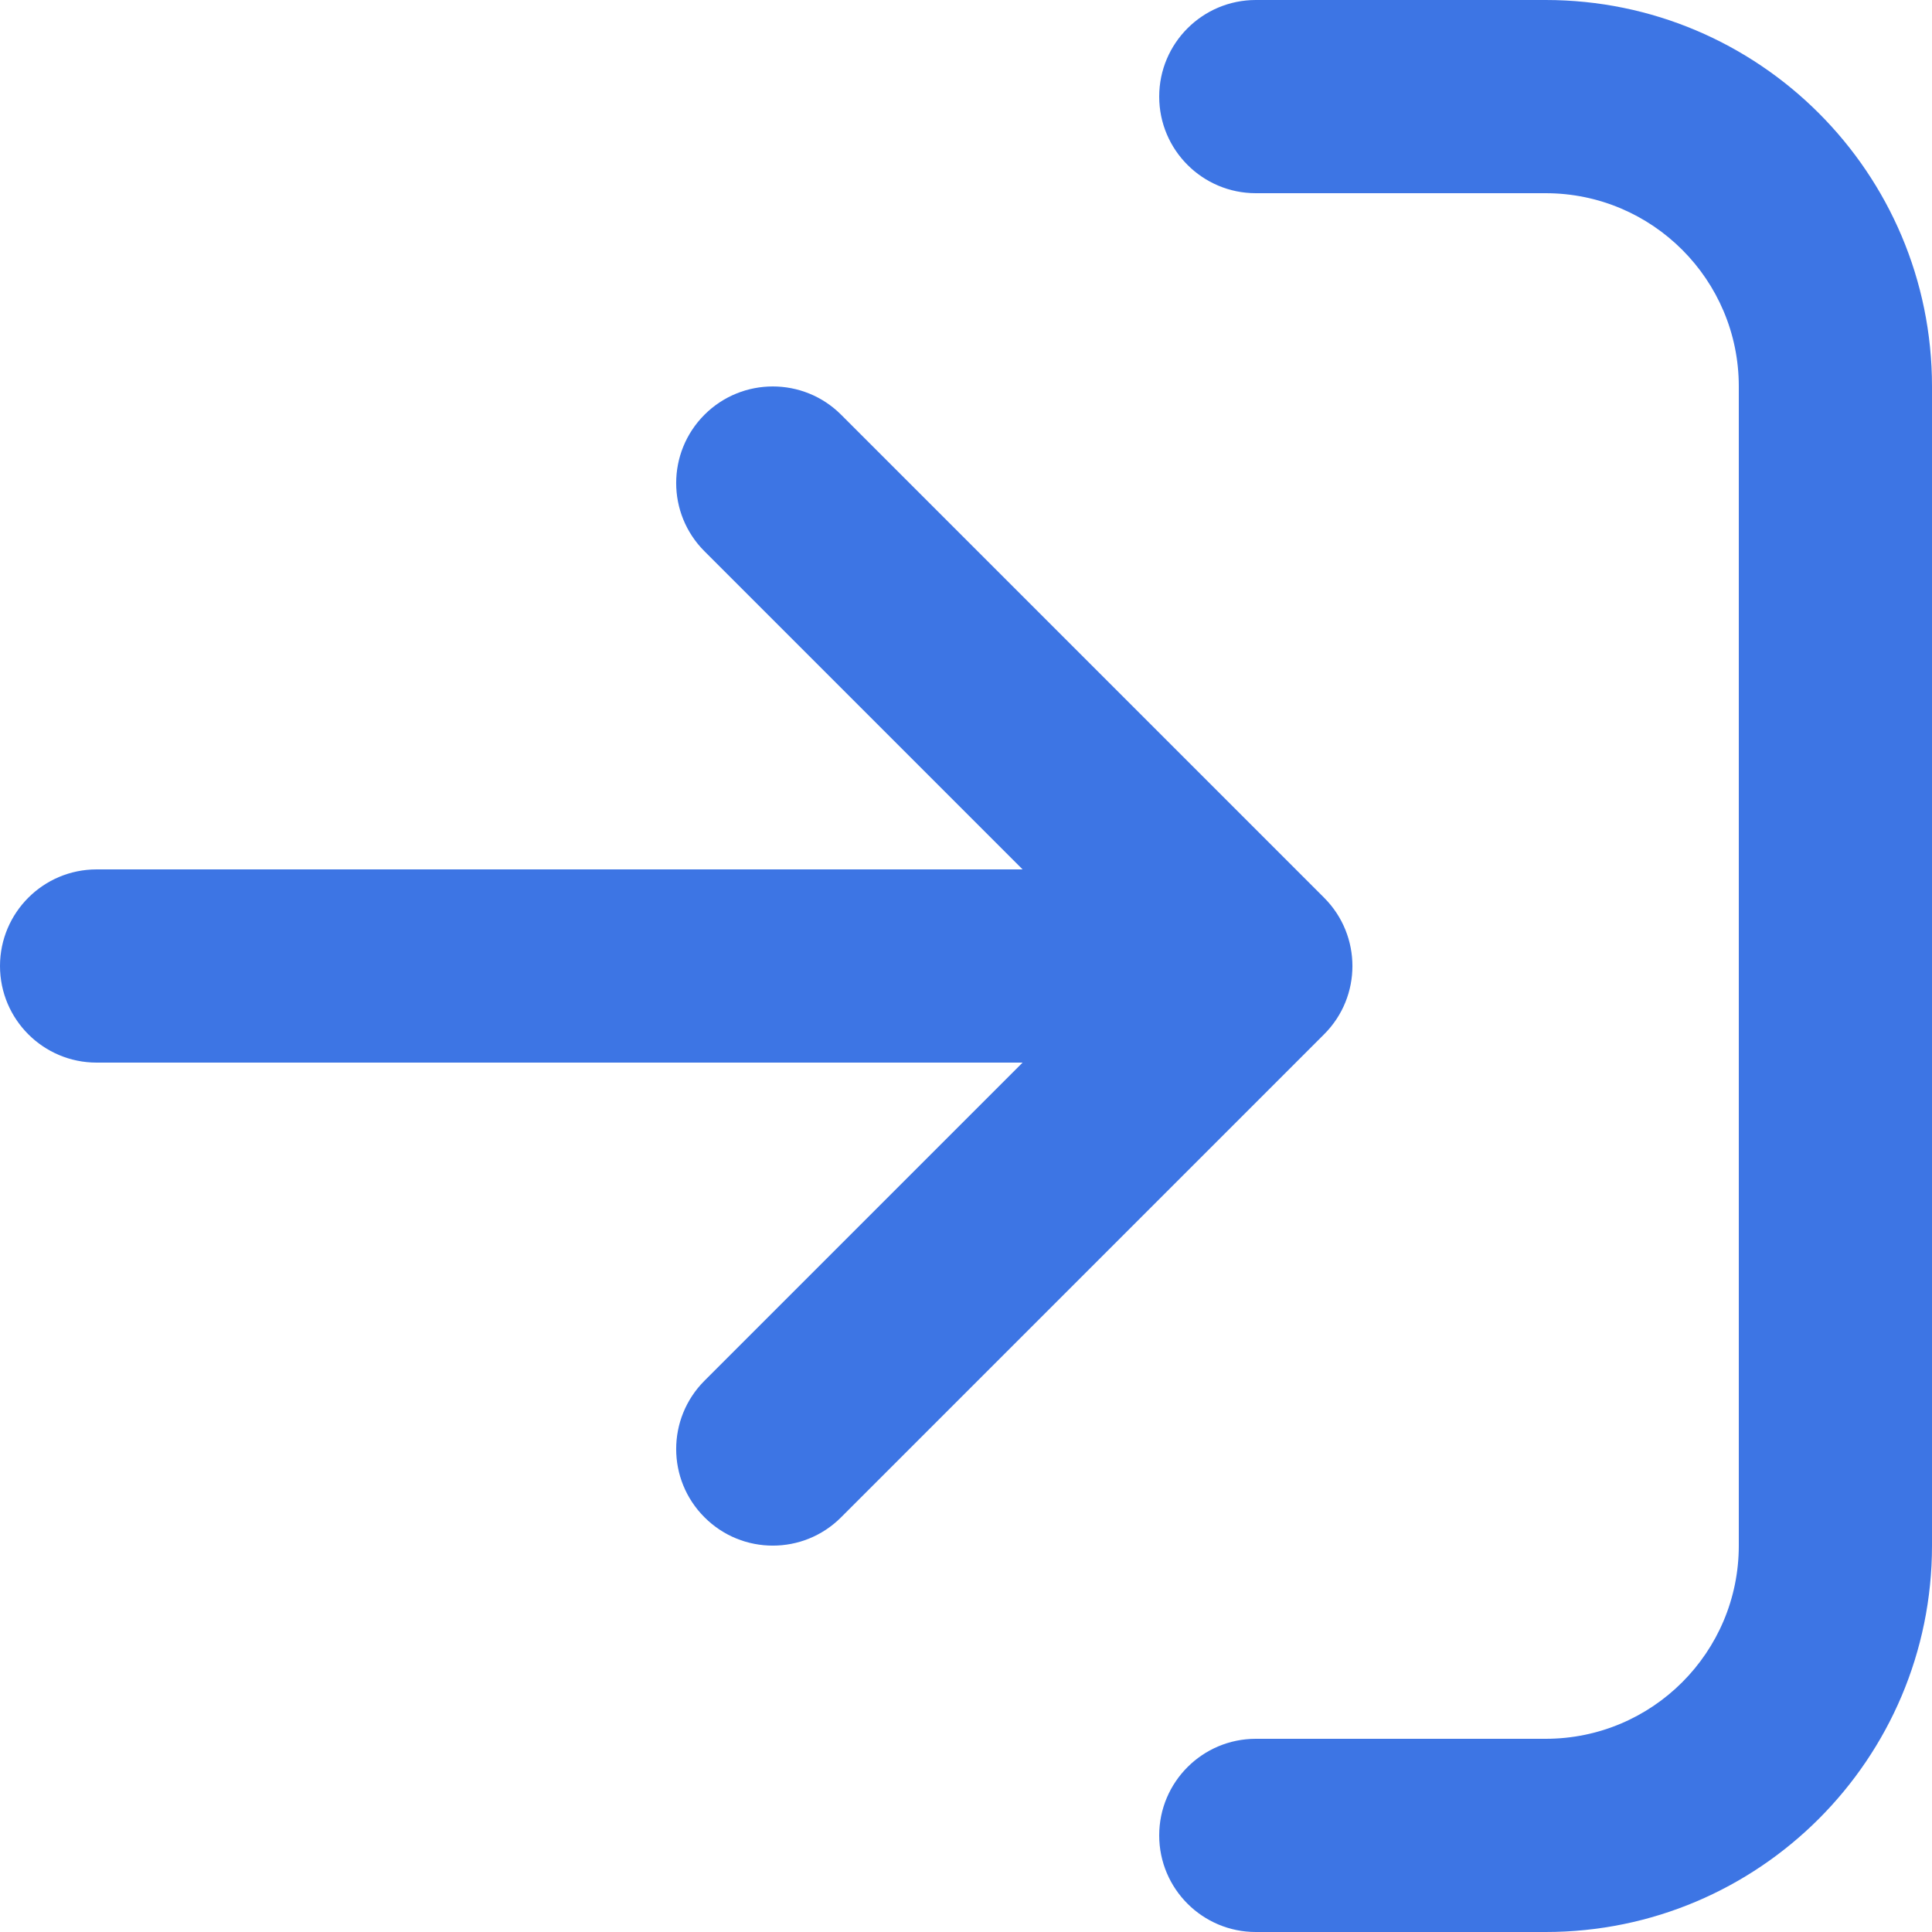 <svg width="20" height="20" viewBox="0 0 20 20" fill="none" xmlns="http://www.w3.org/2000/svg">
<path fill-rule="evenodd" clip-rule="evenodd" d="M0 10C-2.41412e-08 9.448 0.448 9 1 9L10.586 9L7.293 5.707C6.902 5.317 6.902 4.684 7.293 4.293C7.683 3.903 8.317 3.903 8.707 4.293L13.707 9.293C14.098 9.684 14.098 10.317 13.707 10.707L8.707 15.707C8.317 16.098 7.683 16.098 7.293 15.707C6.902 15.317 6.902 14.684 7.293 14.293L10.586 11L1 11C0.448 11 2.41412e-08 10.552 0 10ZM12 19C12 18.448 12.448 18 13 18H16C17.105 18 18 17.105 18 16L18 4C18 2.896 17.105 2 16 2L13 2C12.448 2 12 1.552 12 1C12 0.448 12.448 0 13 0L16 0C18.209 0 20 1.791 20 4L20 16C20 18.209 18.209 20 16 20H13C12.448 20 12 19.552 12 19Z" fill="#3D75E4"/>
</svg>
